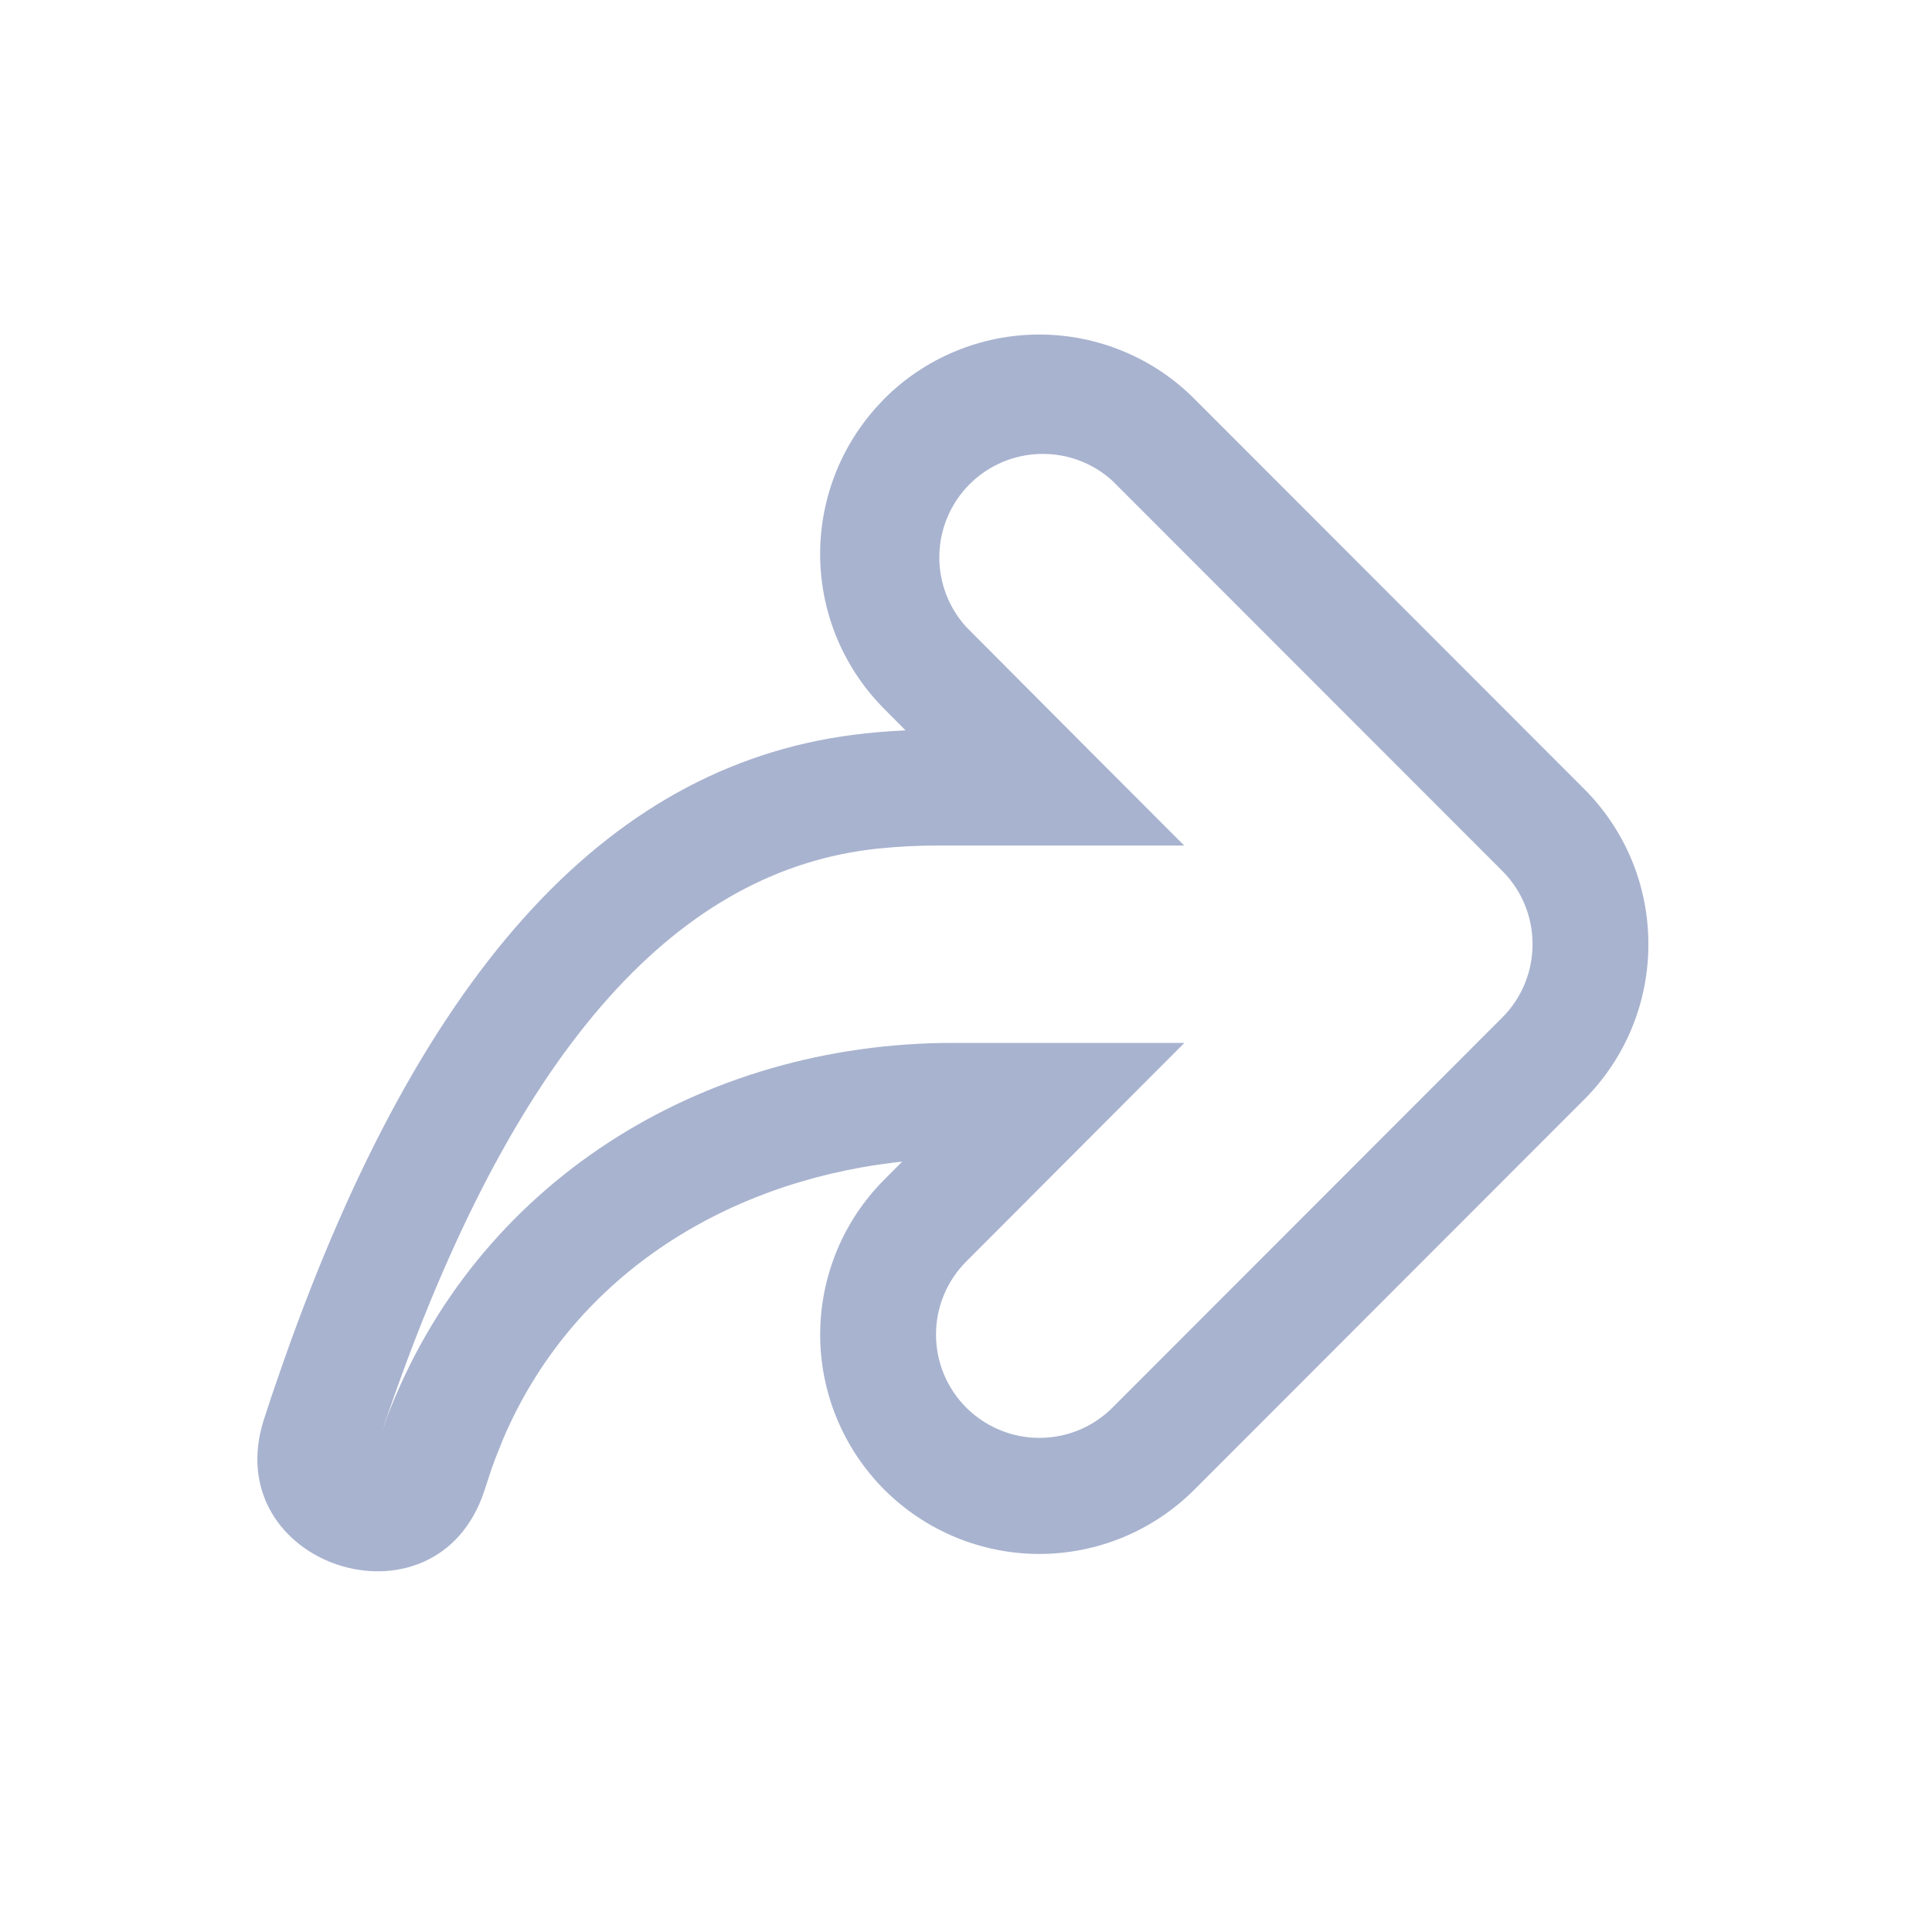 <svg width="25" height="25" viewBox="0 0 25 25" fill="none" xmlns="http://www.w3.org/2000/svg">
<g id="SVG">
<path id="Vector" fill-rule="evenodd" clip-rule="evenodd" d="M11.311 5.303C10.839 5.845 10.59 6.546 10.614 7.265C10.639 7.984 10.935 8.666 11.444 9.175L11.718 9.451L11.507 9.463C11.404 9.47 11.301 9.479 11.199 9.49C7.931 9.834 5.476 12.491 3.671 17.611L3.515 18.063L3.418 18.358C2.798 20.256 5.638 21.191 6.266 19.295L6.361 19.005L6.416 18.857L6.509 18.624C7.393 16.547 9.337 15.311 11.577 15.042L11.674 15.032L11.444 15.263C10.912 15.795 10.613 16.517 10.613 17.27C10.613 18.023 10.912 18.744 11.444 19.277C11.707 19.54 12.02 19.749 12.364 19.892C12.708 20.034 13.076 20.108 13.449 20.108C13.821 20.108 14.19 20.034 14.534 19.892C14.878 19.749 15.191 19.54 15.454 19.277L20.499 14.228C21.039 13.688 21.331 12.965 21.33 12.216C21.33 11.843 21.257 11.474 21.115 11.13C20.972 10.786 20.763 10.473 20.5 10.21L15.454 5.16C15.191 4.896 14.878 4.687 14.534 4.545C14.19 4.402 13.821 4.329 13.448 4.329C13.076 4.329 12.707 4.402 12.363 4.545C12.019 4.687 11.706 4.896 11.443 5.16L11.31 5.302L11.311 5.303ZM5.006 18.347L4.938 18.534L5.102 18.061C6.729 13.469 8.813 11.249 11.356 10.981C11.611 10.955 11.866 10.941 12.123 10.941H15.323L14.08 9.696L12.504 8.114C12.272 7.859 12.147 7.526 12.155 7.181C12.163 6.837 12.303 6.51 12.546 6.266C12.789 6.023 13.117 5.882 13.461 5.874C13.805 5.865 14.139 5.989 14.394 6.221L19.439 11.269C19.701 11.531 19.832 11.875 19.831 12.219C19.831 12.561 19.701 12.905 19.439 13.167L14.395 18.215C14.271 18.339 14.123 18.438 13.961 18.505C13.799 18.572 13.625 18.606 13.449 18.606C13.273 18.606 13.099 18.572 12.937 18.504C12.775 18.437 12.627 18.338 12.503 18.214C12.379 18.09 12.281 17.943 12.213 17.78C12.146 17.618 12.112 17.444 12.112 17.268C12.112 17.093 12.146 16.919 12.214 16.757C12.281 16.594 12.38 16.447 12.504 16.323L15.326 13.495H12.334C9.062 13.495 6.154 15.317 5.006 18.345V18.347Z" fill="#A8B3CF"/>
</g>
</svg>
